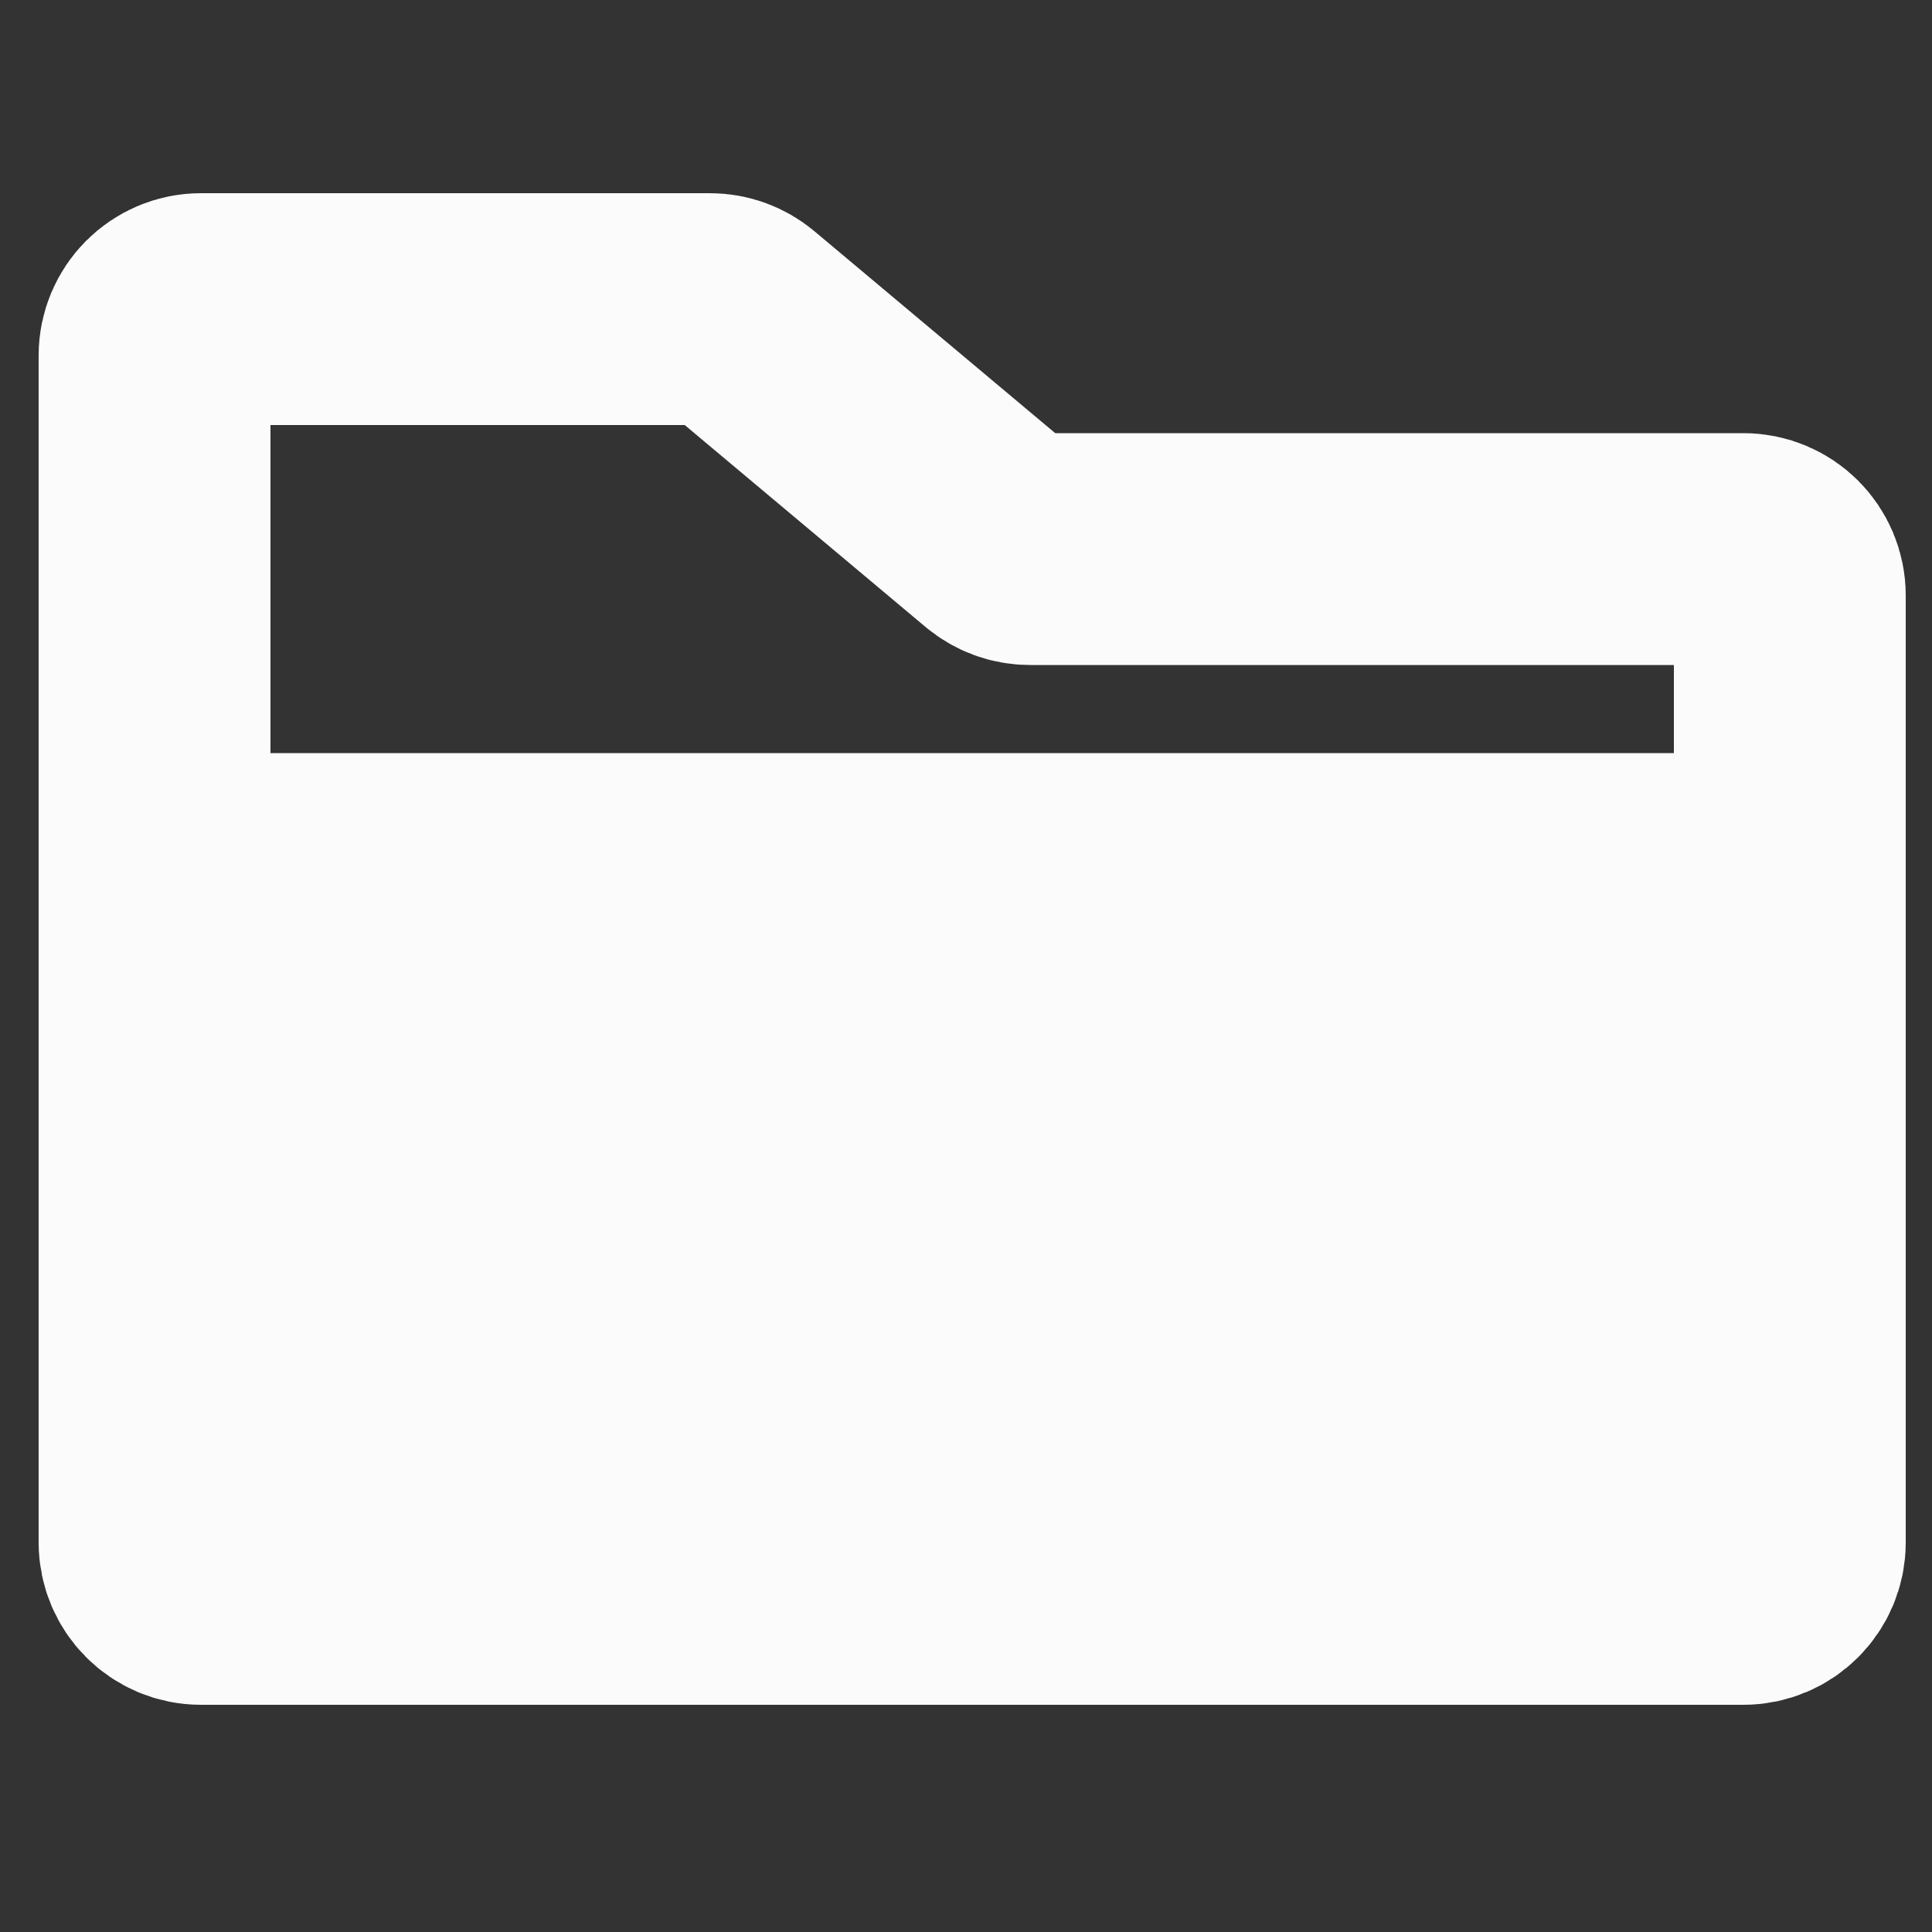 <svg width="25" height="25" viewBox="0 0 25 25" fill="none" xmlns="http://www.w3.org/2000/svg">
<rect x="0" y="0" width="25" height="25" fill="#333333" stroke="none"/>
<rect x="3" y="13" width="18" height="6" rx="1" fill="#FBFBFB" stroke="#FBFBFB" stroke-width="4"/>
<path d="M2 11.245V4.6C2 4.269 2.269 4 2.6 4H9.188C9.329 4 9.465 4.05 9.573 4.14L12.942 6.965C13.05 7.055 13.186 7.105 13.327 7.105H22.56C22.891 7.105 23.16 7.374 23.16 7.705V11.245M2 11.245V19.96C2 20.291 2.269 20.56 2.6 20.56H22.56C22.891 20.56 23.16 20.291 23.16 19.96V11.245M2 11.245H23.16" stroke="#FBFBFB" stroke-width="3" stroke-linecap="round" stroke-linejoin="round"/>
</svg>
